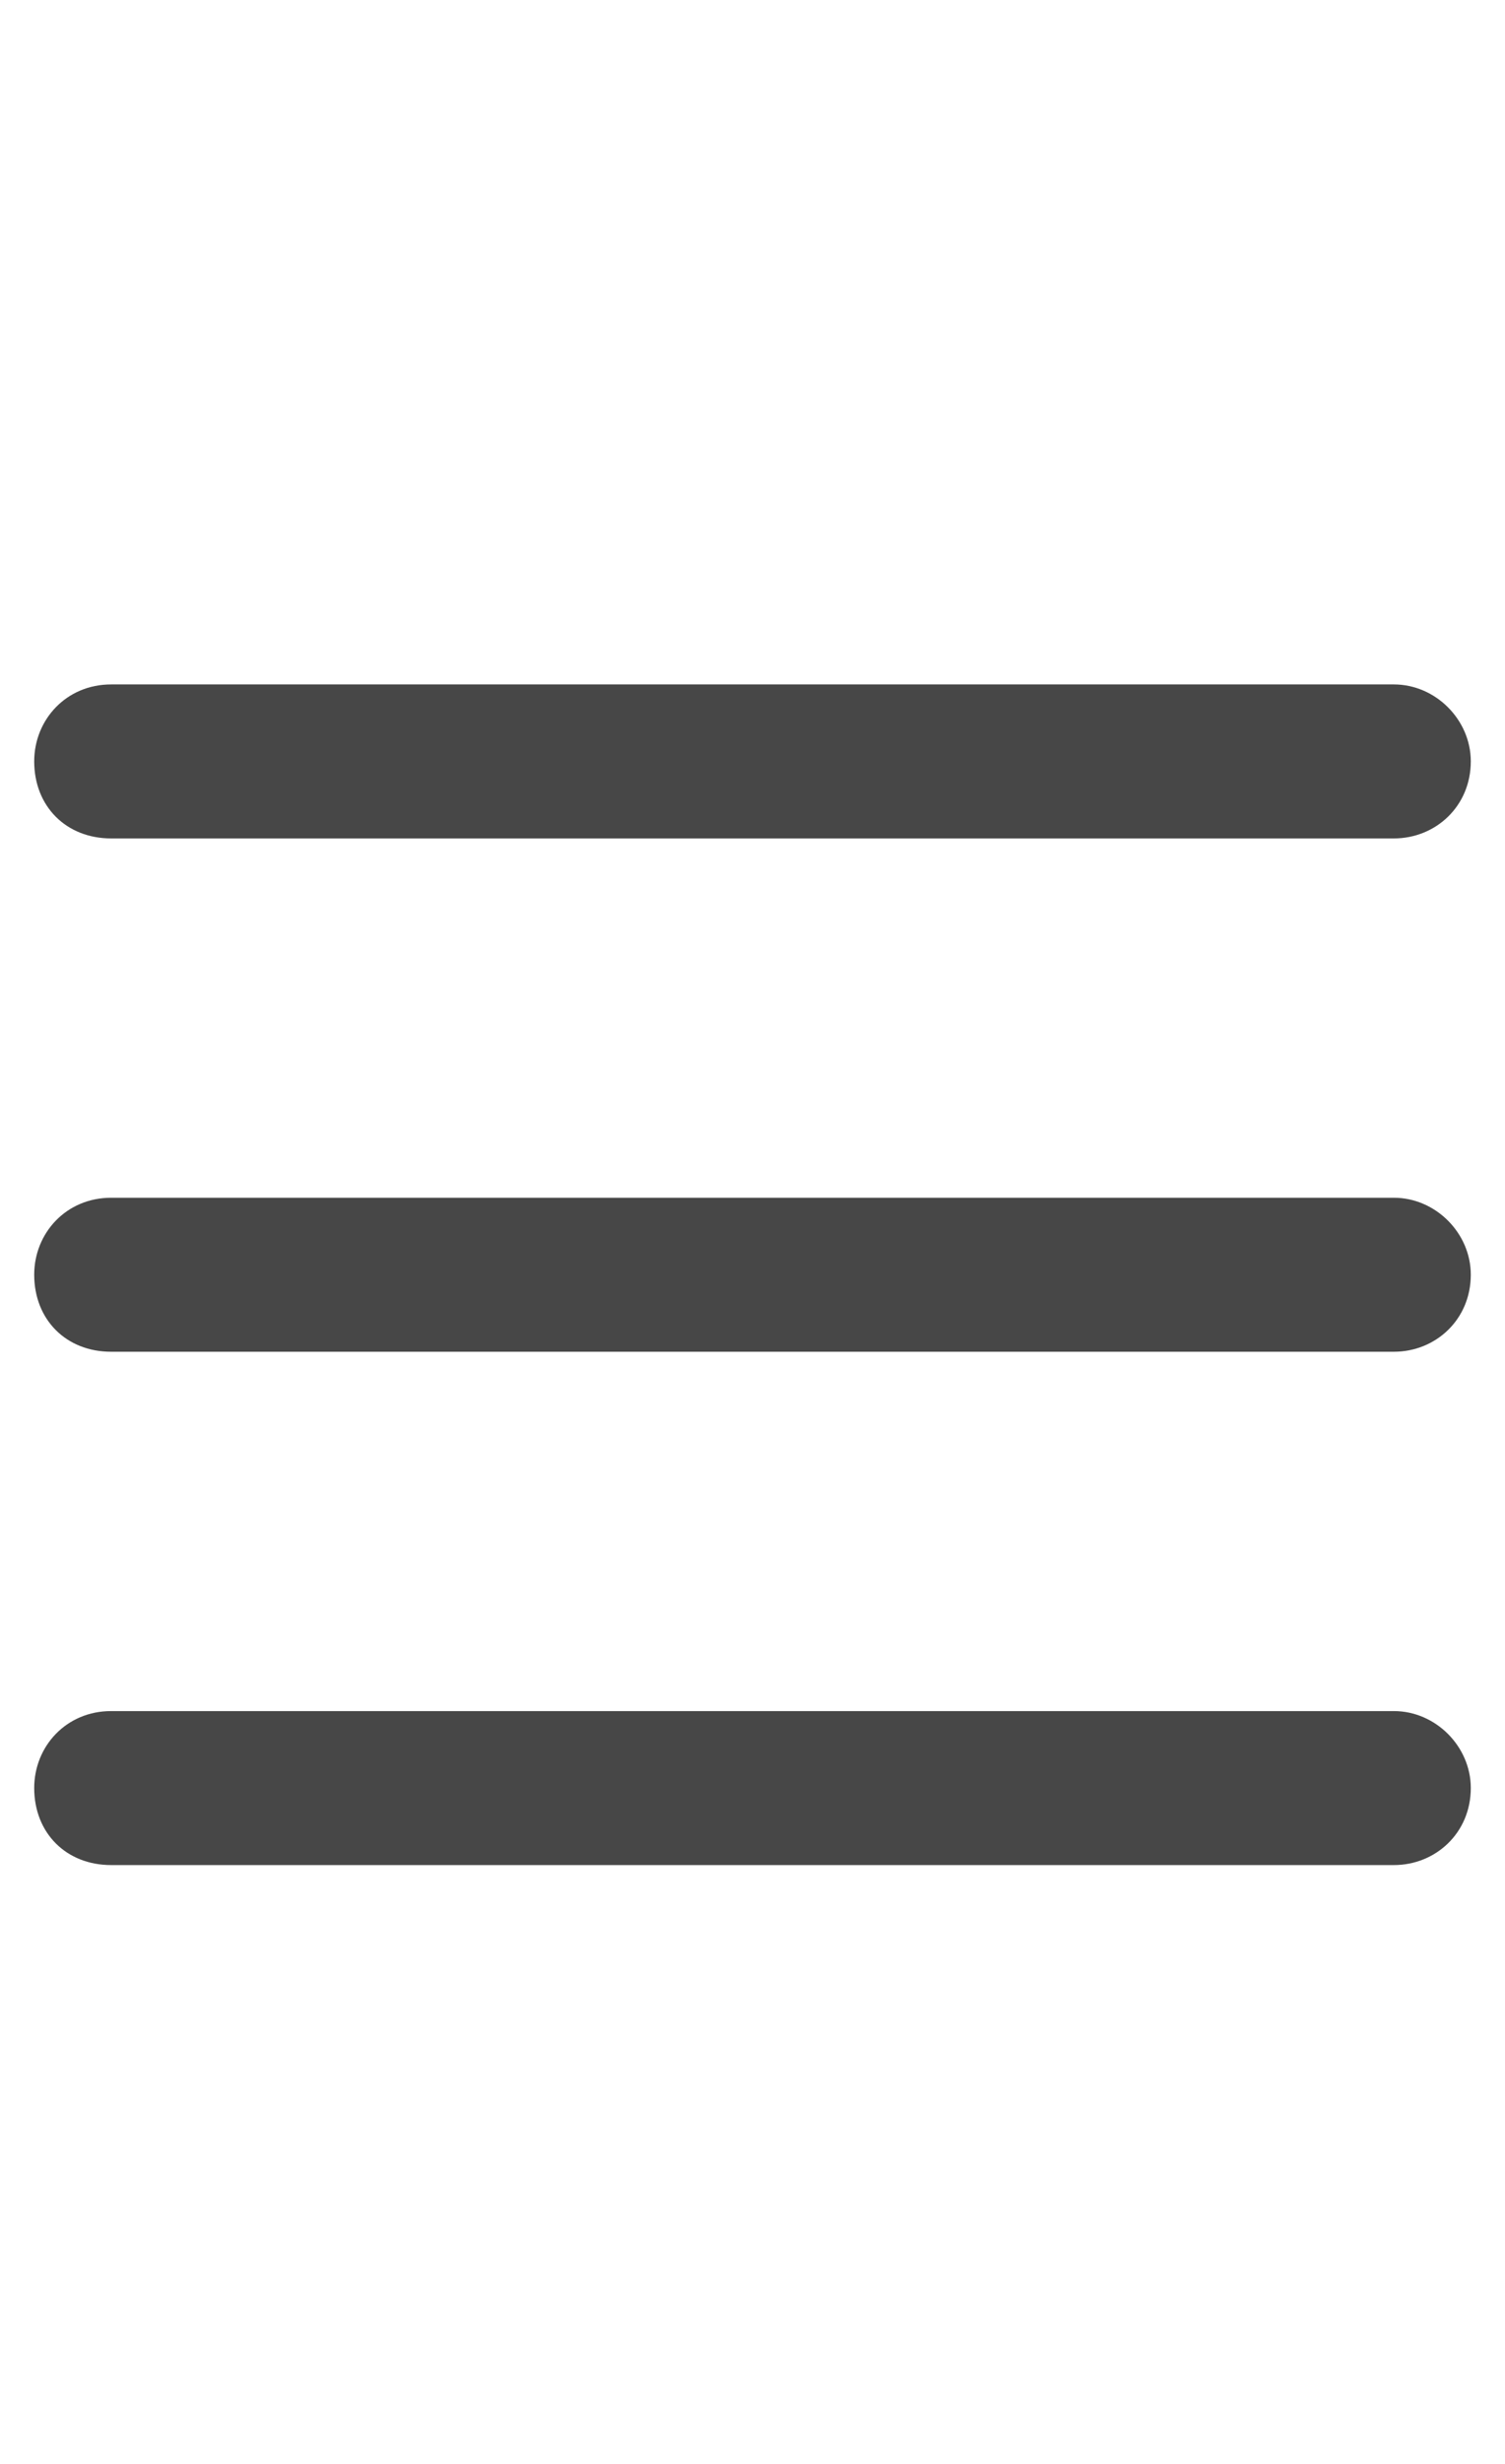 <svg width="11" height="18" viewBox="0 0 11 18" fill="none" xmlns="http://www.w3.org/2000/svg">
<g id="label-paired / caption / bars-caption / bold" clip-path="url(#clip0_2556_10502)">
<path id="icon" d="M0.25 5.562C0.25 5.258 0.484 5 0.812 5H10.188C10.492 5 10.75 5.258 10.75 5.562C10.75 5.891 10.492 6.125 10.188 6.125H0.812C0.484 6.125 0.25 5.891 0.25 5.562ZM0.25 9.312C0.25 9.008 0.484 8.75 0.812 8.75H10.188C10.492 8.75 10.75 9.008 10.75 9.312C10.75 9.641 10.492 9.875 10.188 9.875H0.812C0.484 9.875 0.25 9.641 0.25 9.312ZM10.75 13.062C10.75 13.391 10.492 13.625 10.188 13.625H0.812C0.484 13.625 0.25 13.391 0.25 13.062C0.25 12.758 0.484 12.5 0.812 12.5H10.188C10.492 12.5 10.75 12.758 10.75 13.062Z" fill="black" fill-opacity="0.72"/>
</g>
<defs>
<clipPath id="clip0_2556_10502">
<rect width="11" height="18" fill="white"/>
</clipPath>
</defs>
</svg>
